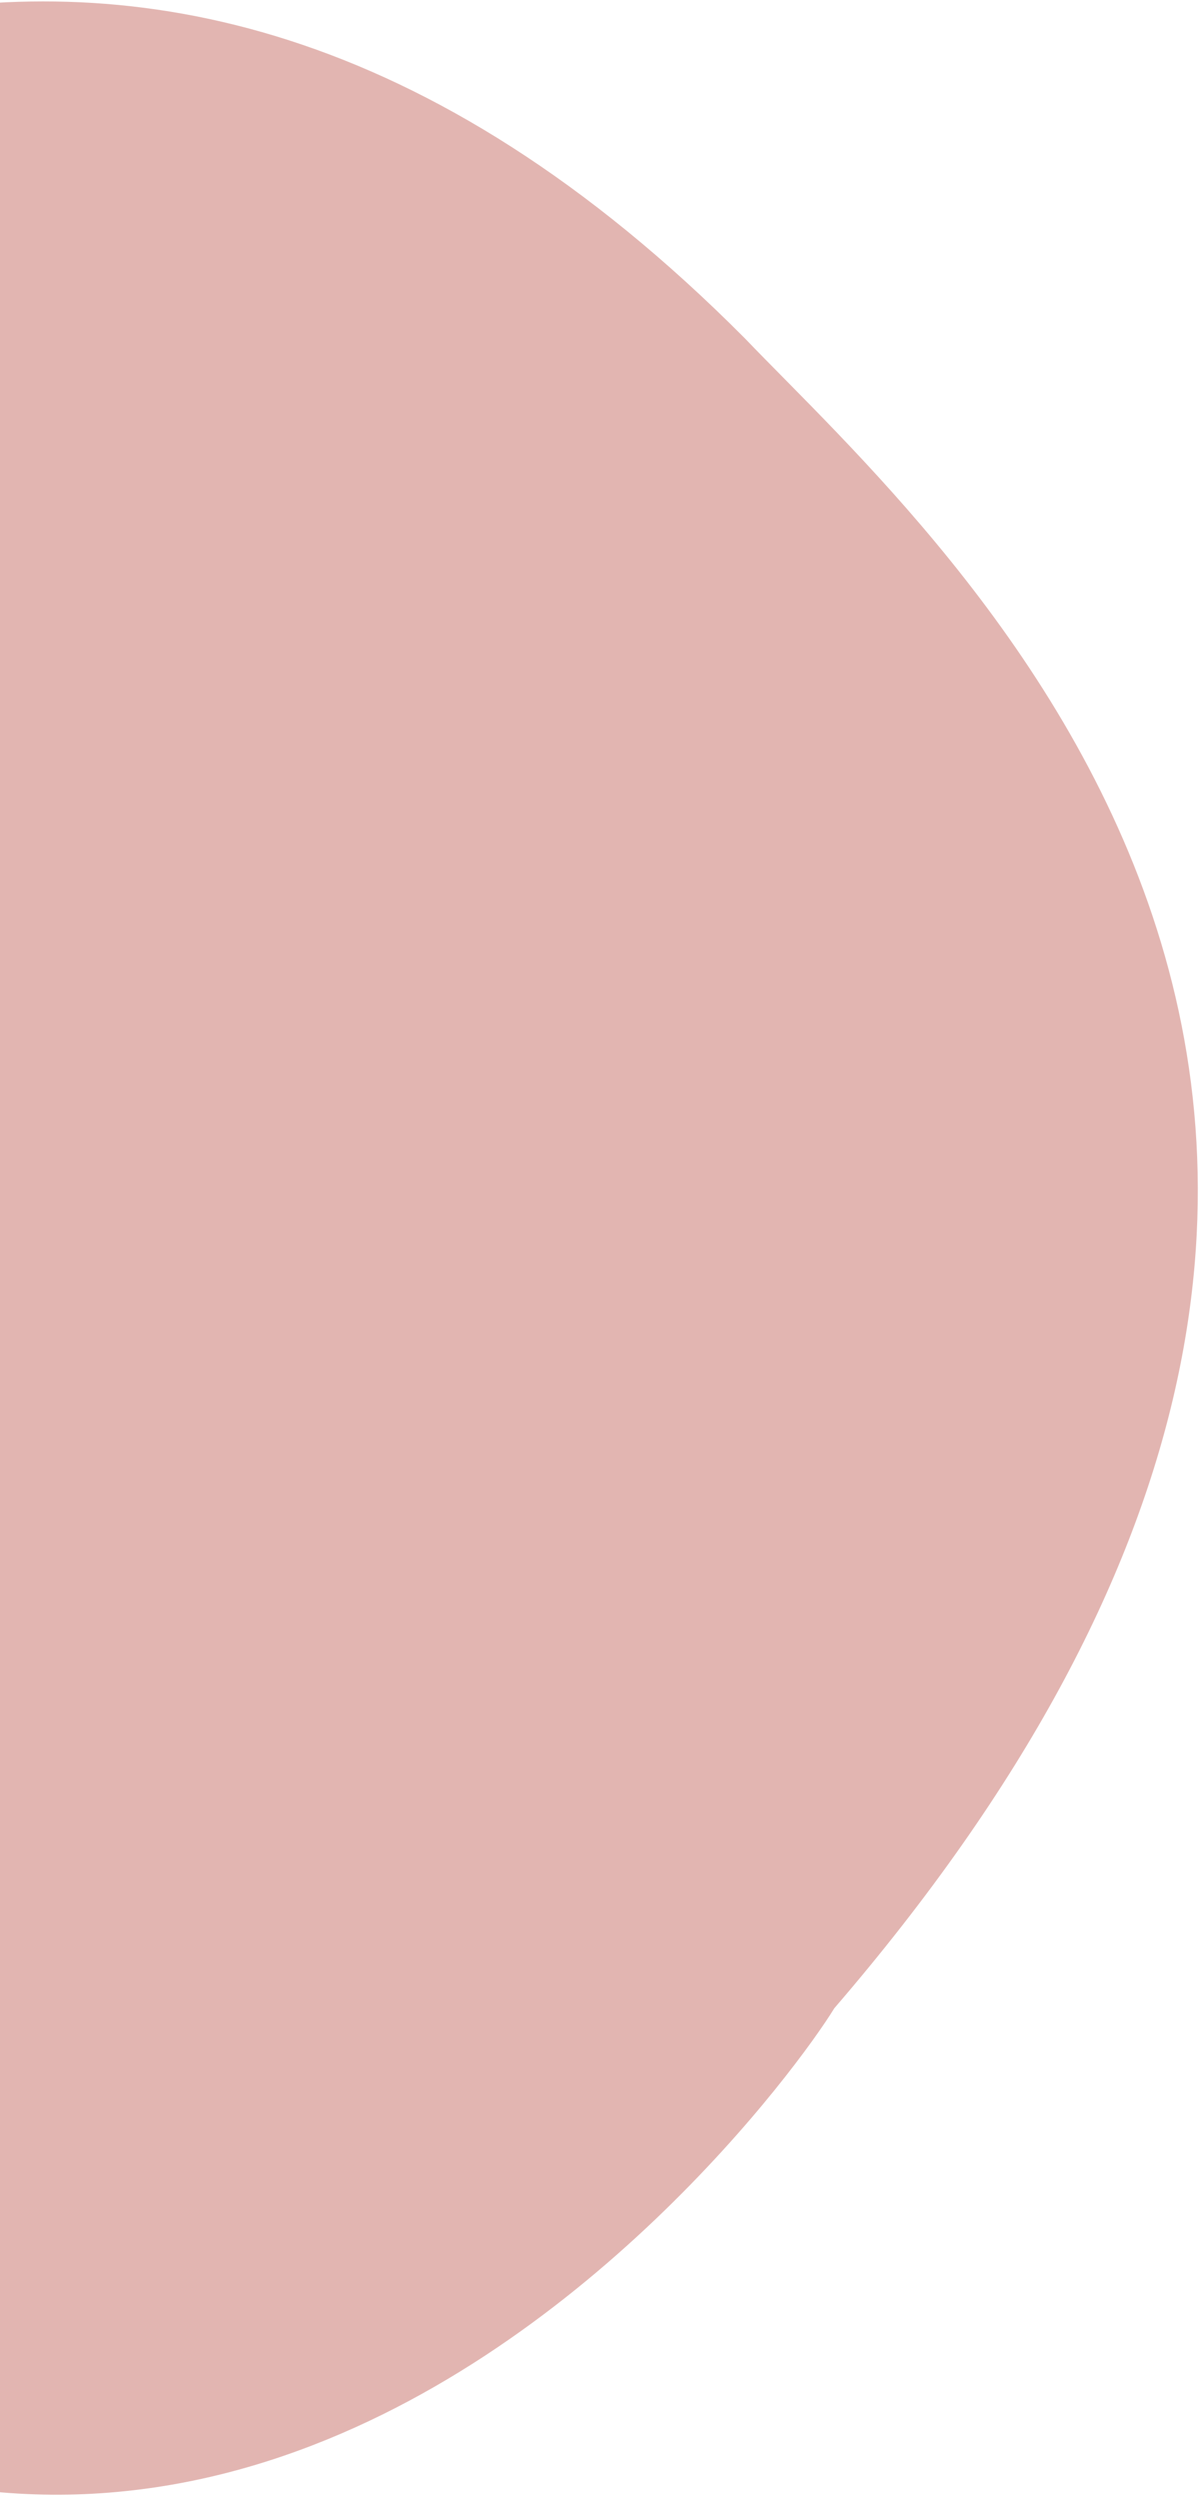 <svg width="159" height="331" viewBox="0 0 159 331" fill="none" xmlns="http://www.w3.org/2000/svg">
<path d="M-88.848 34.82C-192.964 85.897 -151.015 189.23 -117.026 234.512C-3.113 419.871 100.674 281.936 110.547 265.869C212.469 147.592 125.019 72.253 98.689 44.788C14.583 -39.721 -57.56 18.907 -88.848 34.82Z" fill="#E2B5B1"/>
</svg>
